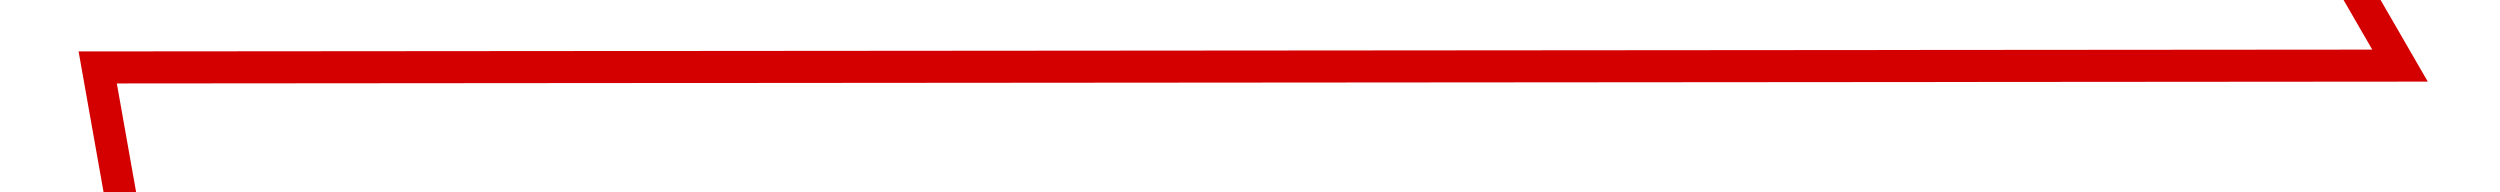 ﻿<?xml version="1.0" encoding="utf-8"?>
<svg version="1.1" xmlns:xlink="http://www.w3.org/1999/xlink" width="78px" height="6px" preserveAspectRatio="xMinYMid meet" viewBox="830 427  78 4" xmlns="http://www.w3.org/2000/svg">
  <g transform="matrix(0.5 -0.866 0.866 0.5 62.975 967.076 )">
    <path d="M 0.507 320  L 37.487 286.635  L 108.407 95.039  L 180.848 225.466  L 215.801 191.596  L 252.781 129.415  L 289.255 164.803  L 322.182 100.6  L 432.109 255.798  L 472.635 159.242  L 541.53 98.073  L 574.964 159.242  L 611.437 189.573  L 685.904 65.213  L 721.364 159.242  L 756.824 129.415  L 792.791 191.596  L 903.225 0  L 969.08 125.877  L 1011.126 164.803  L 1046.079 129.415  L 1083.059 255.798  L 1117 191.596  " stroke-width="1" stroke="#d40000" fill="none" transform="matrix(1 0 0 1 95 268 )" />
  </g>
</svg>